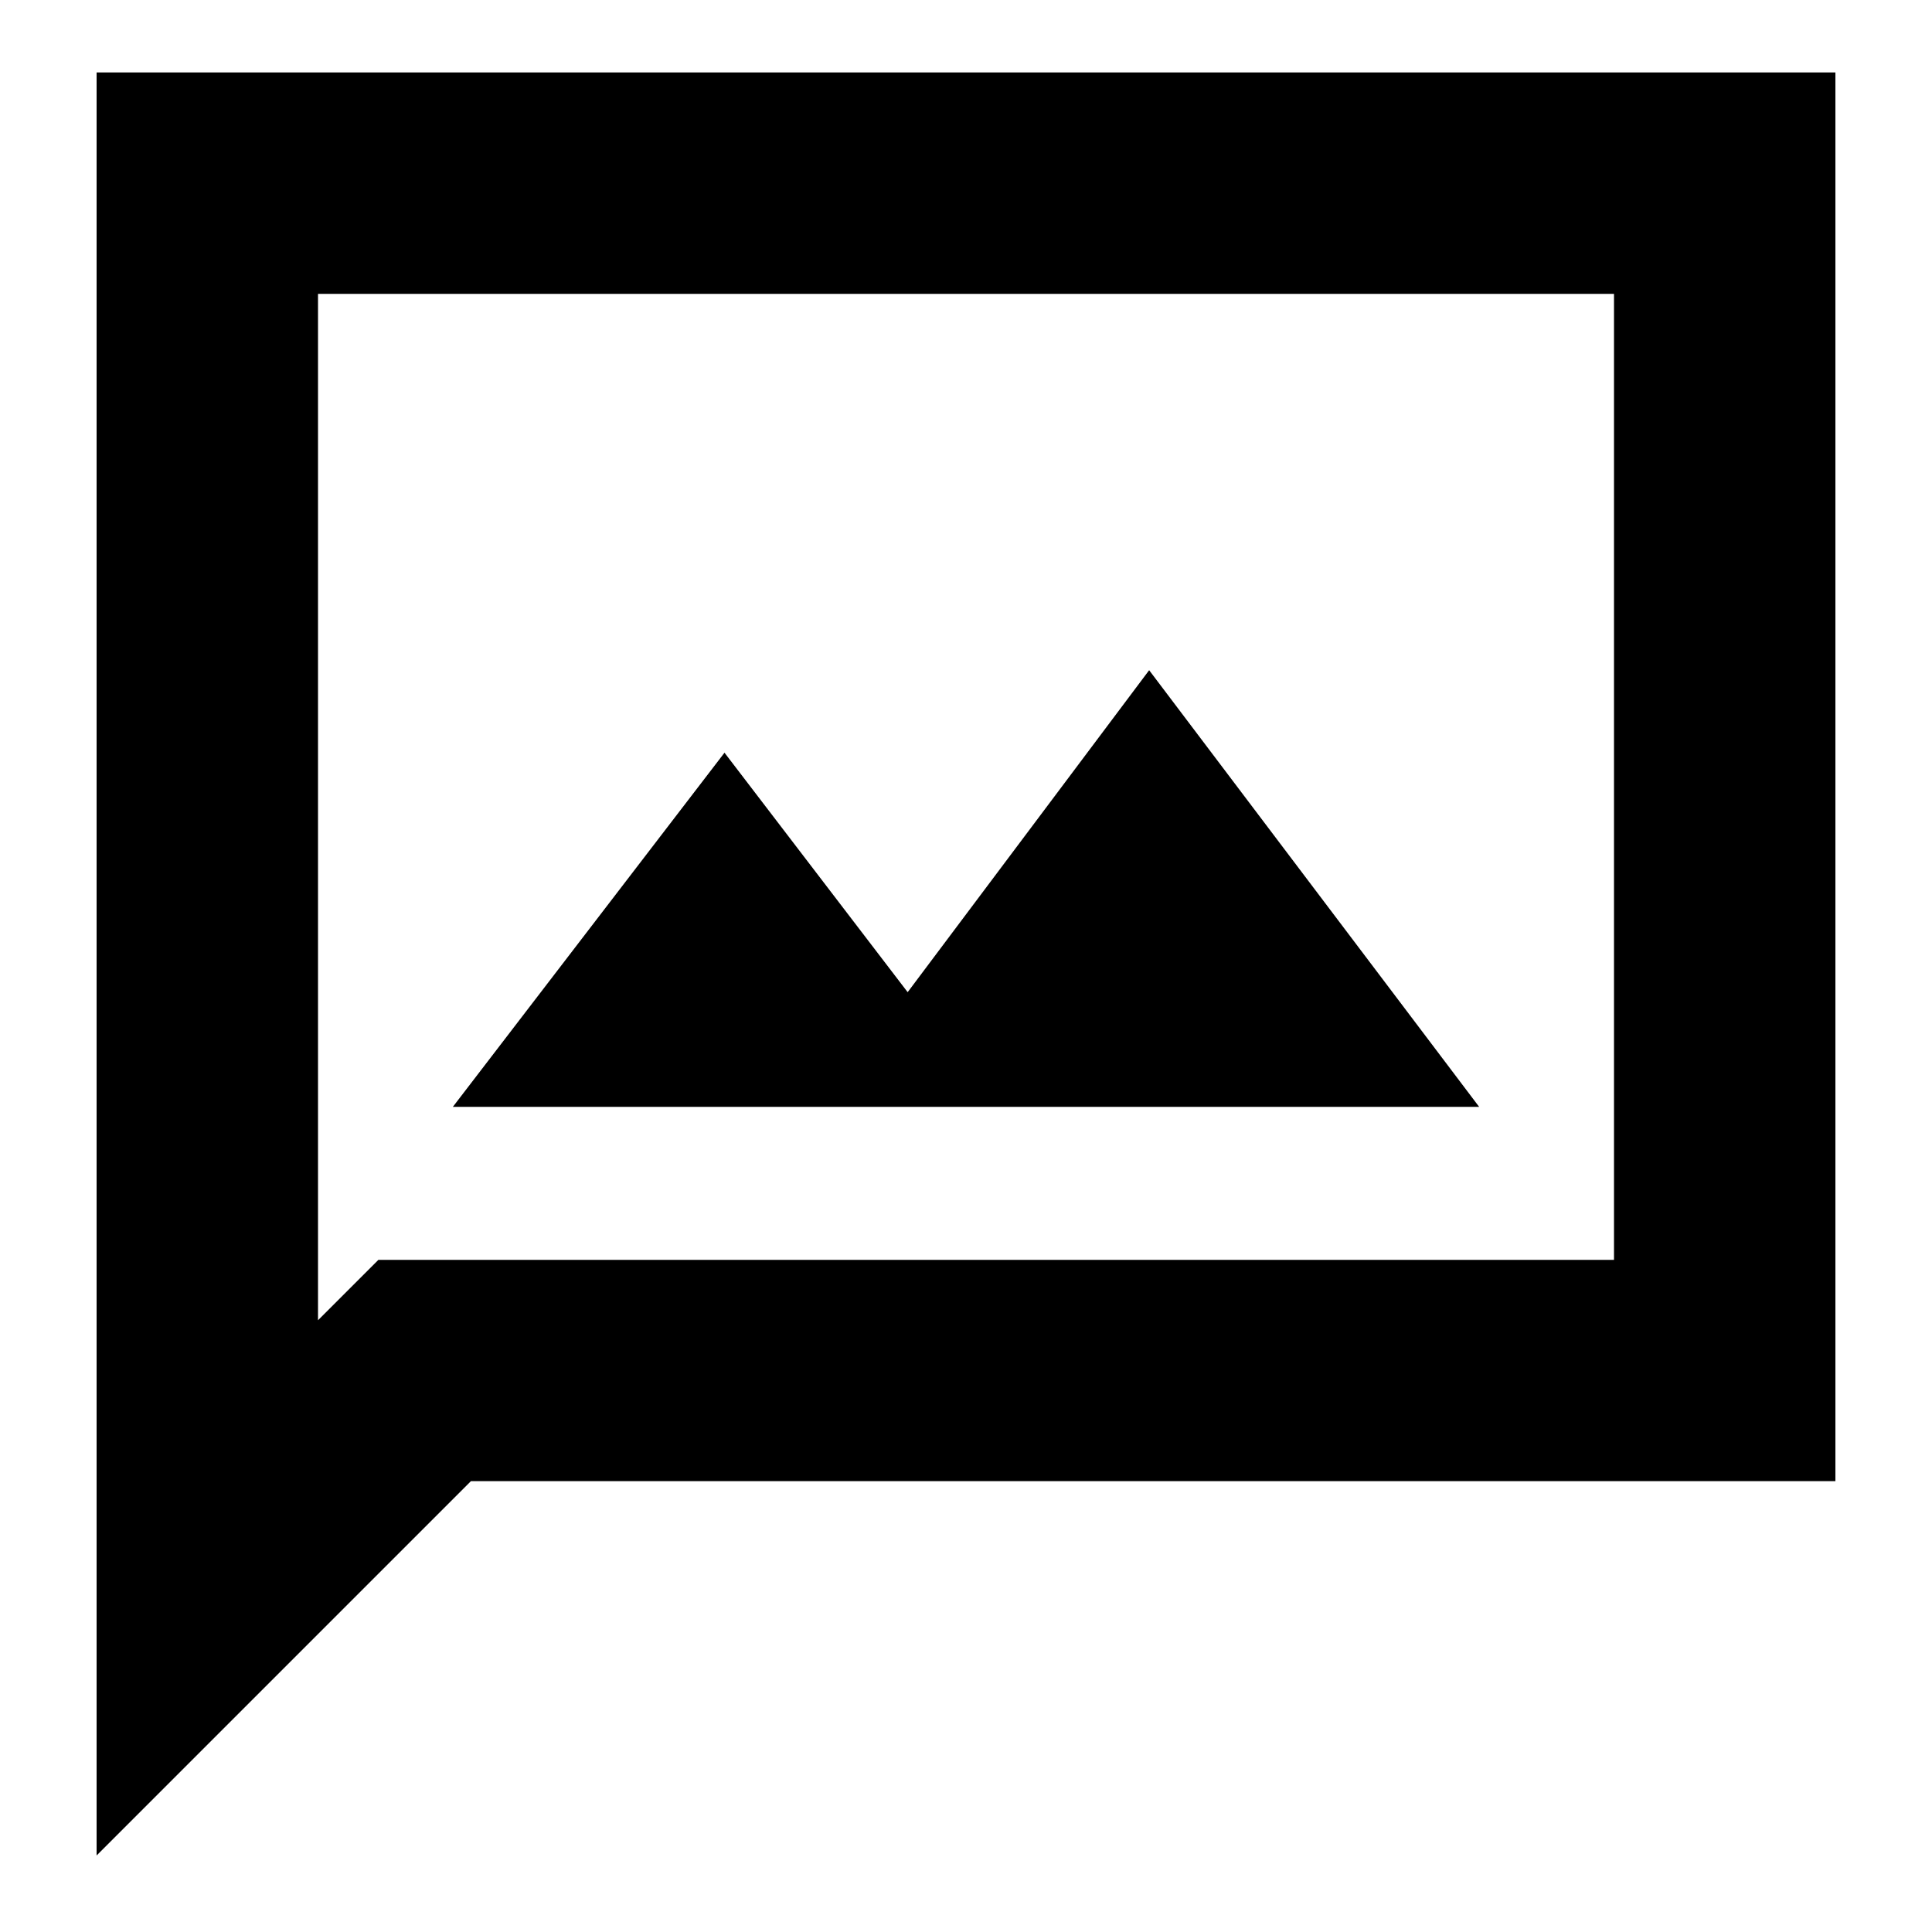 <svg xmlns="http://www.w3.org/2000/svg" height="20" width="20"><path d="M4.688 11.458H15.312L11.896 6.938L9.396 10.271L7.5 7.792ZM1 19.208V0.75H19V15.333H4.875ZM3.292 13.667 3.917 13.042H16.708V3.042H3.292ZM3.292 13.667V3.042V13.042Z"/></svg>